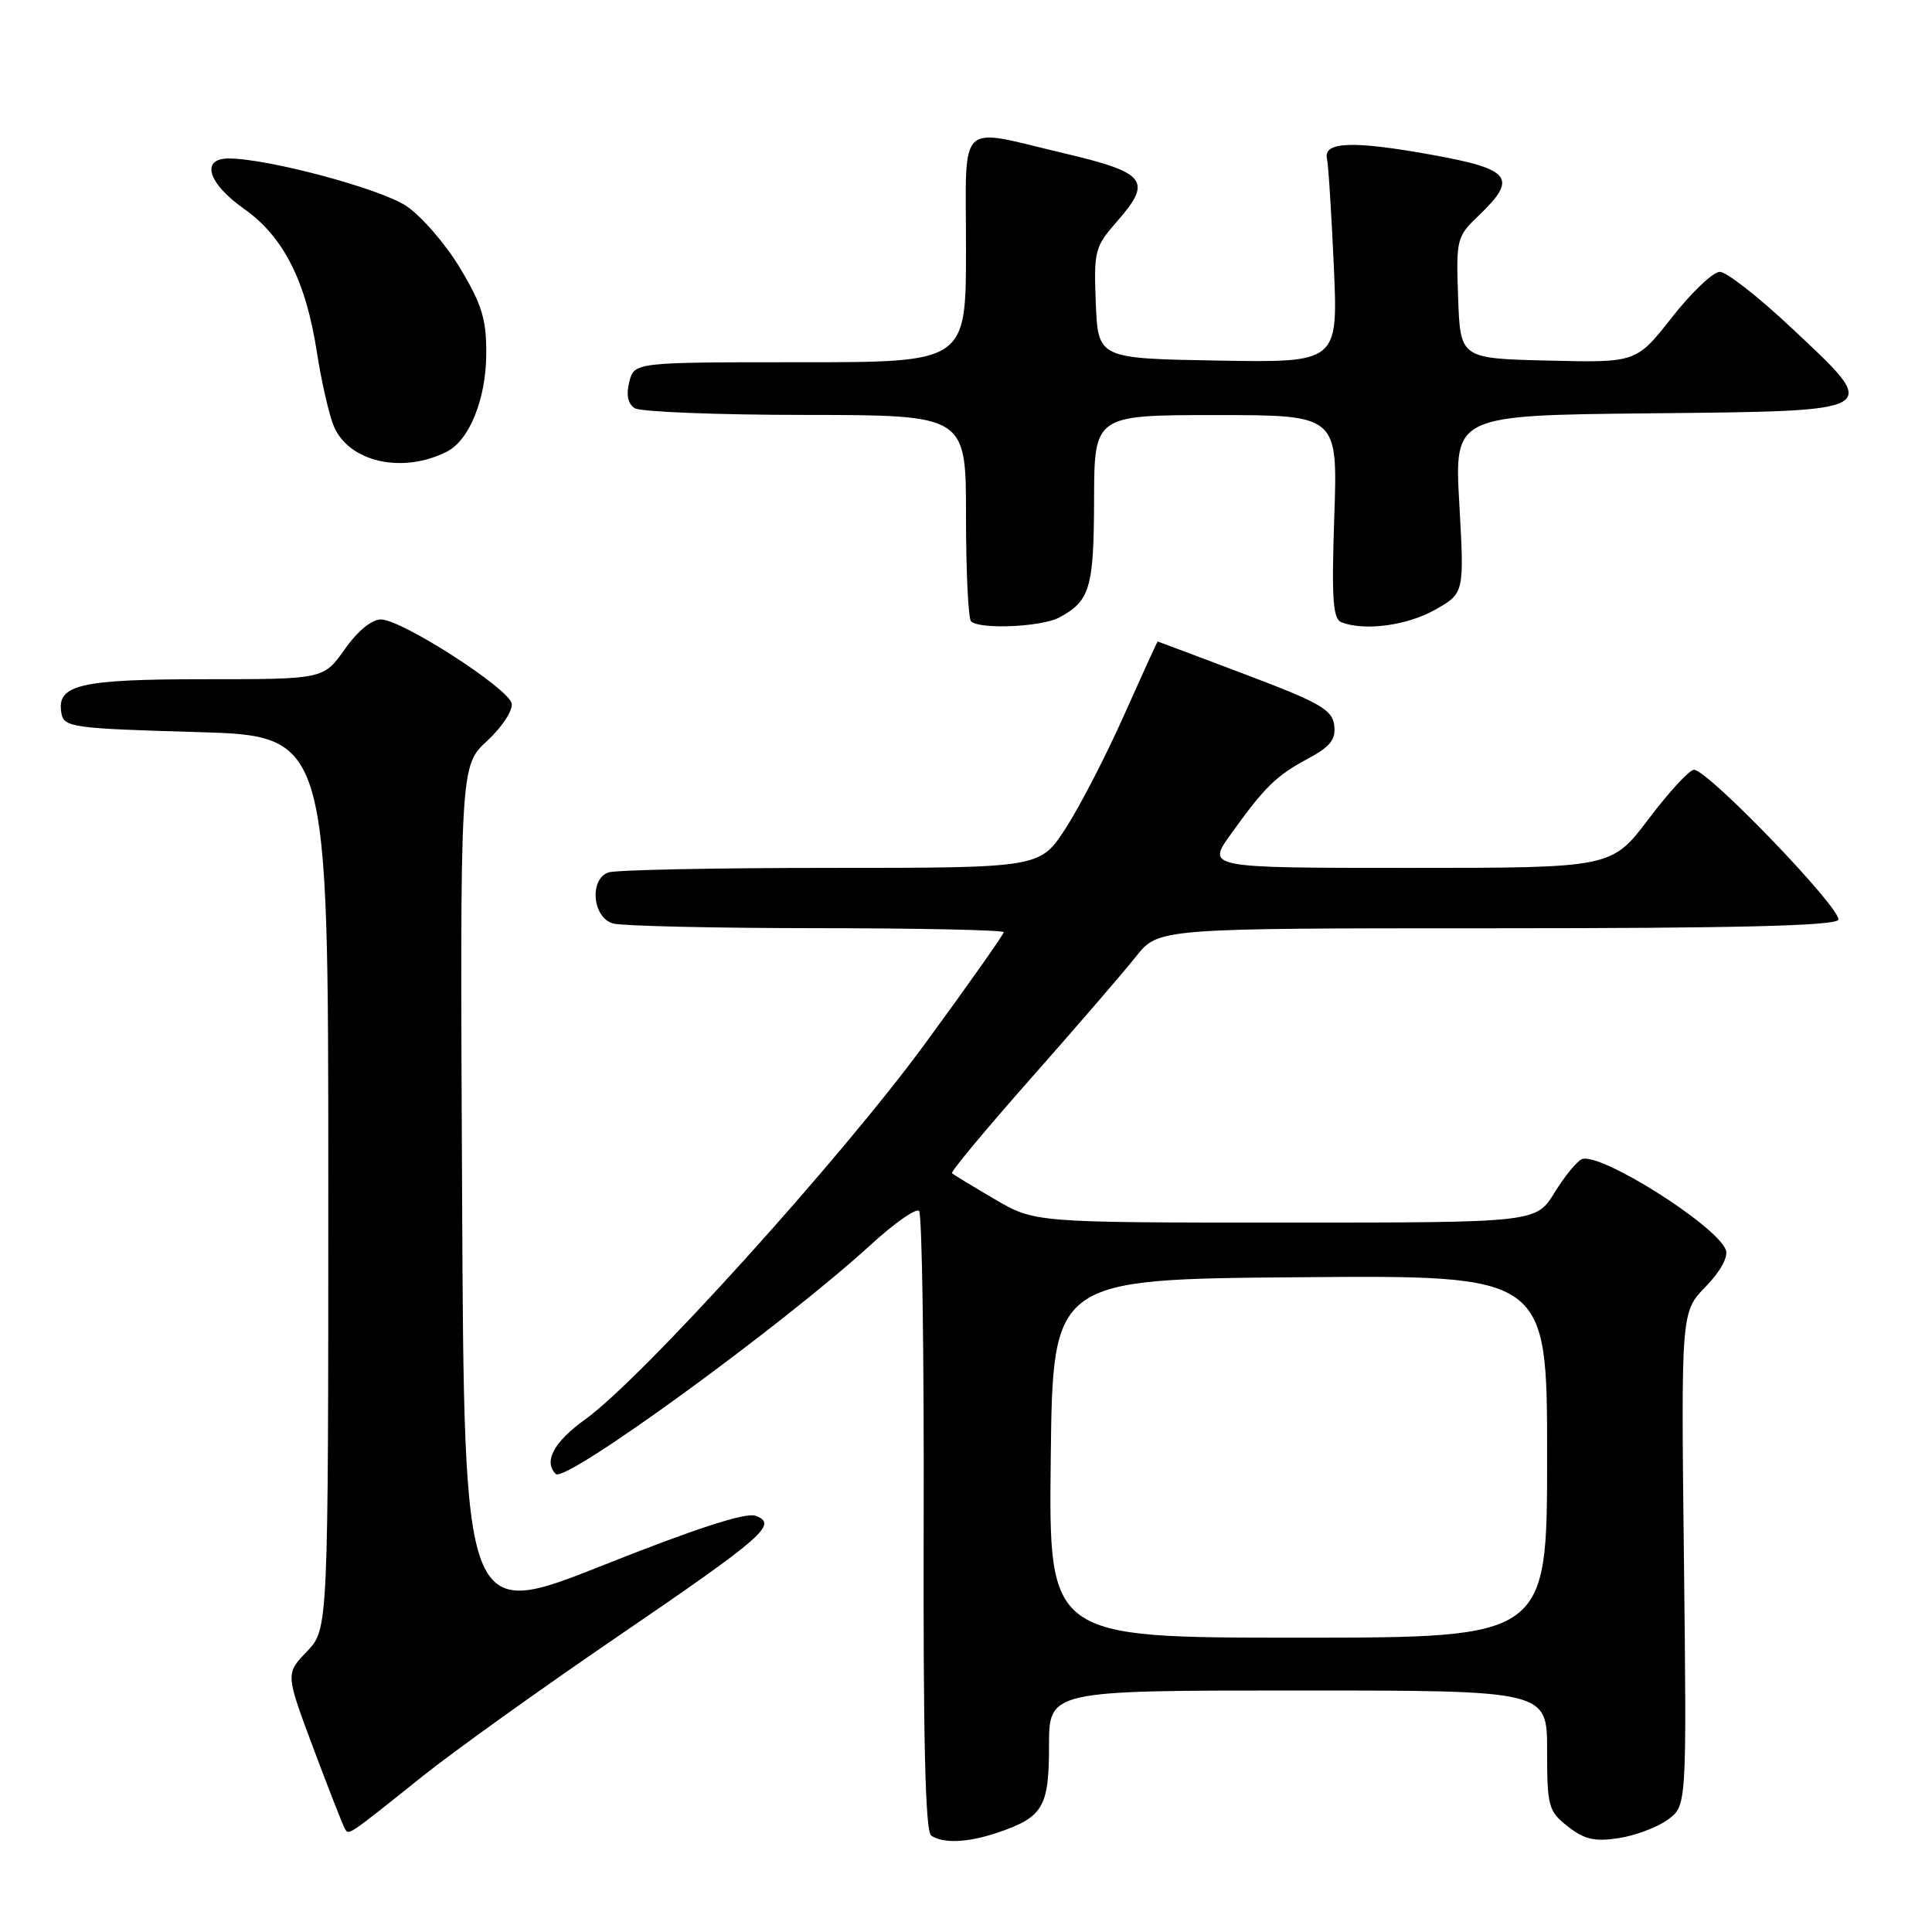 <?xml version="1.0" encoding="UTF-8" standalone="no"?>
<!DOCTYPE svg PUBLIC "-//W3C//DTD SVG 1.1//EN" "http://www.w3.org/Graphics/SVG/1.1/DTD/svg11.dtd" >
<svg xmlns="http://www.w3.org/2000/svg" xmlns:xlink="http://www.w3.org/1999/xlink" version="1.1" viewBox="0 0 256 256">
 <g >
 <path fill="currentColor"
d=" M 132.10 242.86 C 138.21 240.81 139.00 239.48 139.00 231.35 C 139.00 224.00 139.00 224.00 172.00 224.00 C 205.00 224.00 205.00 224.00 205.00 231.93 C 205.00 239.38 205.16 239.98 207.75 242.02 C 209.94 243.74 211.30 244.05 214.50 243.56 C 216.70 243.22 219.62 242.12 221.00 241.11 C 223.50 239.28 223.50 239.28 223.13 206.57 C 222.75 173.85 222.75 173.85 226.01 170.49 C 227.98 168.46 229.03 166.53 228.68 165.61 C 227.43 162.35 212.05 152.66 209.62 153.59 C 208.97 153.84 207.34 155.83 205.99 158.02 C 203.53 162.00 203.53 162.00 170.31 162.00 C 137.09 162.00 137.09 162.00 131.79 158.89 C 128.88 157.19 126.34 155.64 126.14 155.46 C 125.95 155.27 130.68 149.58 136.67 142.81 C 142.65 136.04 148.89 128.81 150.52 126.75 C 153.50 123.00 153.50 123.00 198.19 123.00 C 229.76 123.00 243.08 122.68 243.57 121.89 C 244.29 120.71 226.32 102.00 224.46 102.00 C 223.86 102.00 221.16 104.93 218.46 108.50 C 213.55 115.00 213.55 115.00 186.71 115.00 C 159.88 115.00 159.88 115.00 163.09 110.53 C 167.59 104.26 169.10 102.78 173.35 100.50 C 176.28 98.93 177.02 97.98 176.79 96.11 C 176.54 94.04 174.92 93.11 165.00 89.36 C 158.68 86.97 153.45 85.01 153.40 85.00 C 153.34 85.00 151.34 89.39 148.95 94.75 C 146.57 100.11 143.08 106.86 141.21 109.75 C 137.81 115.00 137.81 115.00 109.98 115.00 C 94.68 115.00 81.45 115.27 80.58 115.61 C 78.04 116.58 78.54 121.64 81.25 122.37 C 82.49 122.70 94.64 122.98 108.25 122.99 C 121.86 122.99 133.00 123.24 133.00 123.52 C 133.00 123.81 128.32 130.45 122.59 138.27 C 111.45 153.50 85.05 182.69 77.55 188.07 C 73.39 191.06 71.99 193.65 73.64 195.31 C 74.91 196.57 103.68 175.63 115.39 164.93 C 118.51 162.07 121.39 160.06 121.78 160.45 C 122.18 160.85 122.45 179.47 122.39 201.84 C 122.32 230.57 122.61 242.72 123.39 243.23 C 125.00 244.30 128.22 244.16 132.10 242.86 Z  M 56.00 235.36 C 60.12 232.06 71.60 223.84 81.50 217.08 C 101.27 203.59 103.14 201.96 100.12 200.85 C 98.83 200.37 92.17 202.53 79.85 207.43 C 61.50 214.71 61.50 214.71 61.23 158.11 C 60.95 101.50 60.95 101.50 64.54 98.18 C 66.51 96.36 67.98 94.12 67.80 93.22 C 67.42 91.22 53.31 82.14 50.50 82.08 C 49.28 82.06 47.40 83.59 45.69 86.02 C 42.87 90.00 42.87 90.00 27.13 90.00 C 10.45 90.00 7.42 90.73 8.15 94.57 C 8.50 96.37 9.73 96.53 26.01 97.00 C 43.50 97.50 43.50 97.50 43.50 156.68 C 43.50 215.87 43.50 215.87 40.67 218.83 C 37.83 221.78 37.83 221.78 41.52 231.64 C 43.55 237.06 45.43 241.86 45.69 242.30 C 46.24 243.20 45.90 243.43 56.00 235.36 Z  M 140.32 81.84 C 144.43 79.65 144.94 77.95 144.97 66.25 C 145.00 55.00 145.00 55.00 161.13 55.00 C 177.26 55.00 177.26 55.00 176.80 68.46 C 176.43 79.42 176.61 82.02 177.76 82.46 C 180.82 83.64 186.42 82.89 190.13 80.81 C 194.03 78.61 194.03 78.61 193.37 66.82 C 192.70 55.03 192.70 55.03 218.59 54.77 C 249.83 54.44 249.38 54.71 237.34 43.41 C 233.03 39.36 228.78 36.03 227.90 36.02 C 227.02 36.01 224.16 38.71 221.56 42.03 C 216.82 48.06 216.82 48.06 205.16 47.78 C 193.50 47.50 193.50 47.50 193.21 39.47 C 192.93 31.67 193.01 31.36 195.96 28.54 C 201.16 23.56 200.26 22.41 189.66 20.50 C 179.23 18.62 175.32 18.77 175.83 21.02 C 176.02 21.84 176.42 28.25 176.74 35.28 C 177.30 48.05 177.30 48.05 161.40 47.78 C 145.50 47.50 145.50 47.50 145.20 40.18 C 144.92 33.24 145.07 32.69 148.01 29.34 C 152.74 23.95 151.91 22.88 140.99 20.31 C 126.64 16.92 128.00 15.60 128.00 33.00 C 128.00 48.00 128.00 48.00 106.02 48.00 C 84.04 48.00 84.04 48.00 83.38 50.61 C 82.95 52.33 83.20 53.51 84.11 54.09 C 84.88 54.57 95.06 54.98 106.75 54.98 C 128.00 55.00 128.00 55.00 128.00 68.33 C 128.00 75.67 128.30 81.97 128.67 82.33 C 129.77 83.43 137.97 83.08 140.32 81.84 Z  M 59.24 59.83 C 62.20 58.32 64.40 52.86 64.43 46.93 C 64.46 42.32 63.87 40.37 60.98 35.56 C 59.07 32.36 55.85 28.64 53.83 27.29 C 50.38 24.99 35.47 21.00 30.30 21.00 C 26.55 21.00 27.54 24.29 32.32 27.66 C 37.55 31.34 40.53 37.21 41.99 46.67 C 42.57 50.43 43.56 54.79 44.19 56.37 C 46.13 61.21 53.31 62.86 59.24 59.83 Z  M 139.23 193.25 C 139.50 169.50 139.50 169.50 172.25 169.24 C 205.00 168.97 205.00 168.97 205.00 192.99 C 205.00 217.00 205.00 217.00 171.98 217.00 C 138.96 217.00 138.96 217.00 139.23 193.25 Z "/>
</g>
</svg>